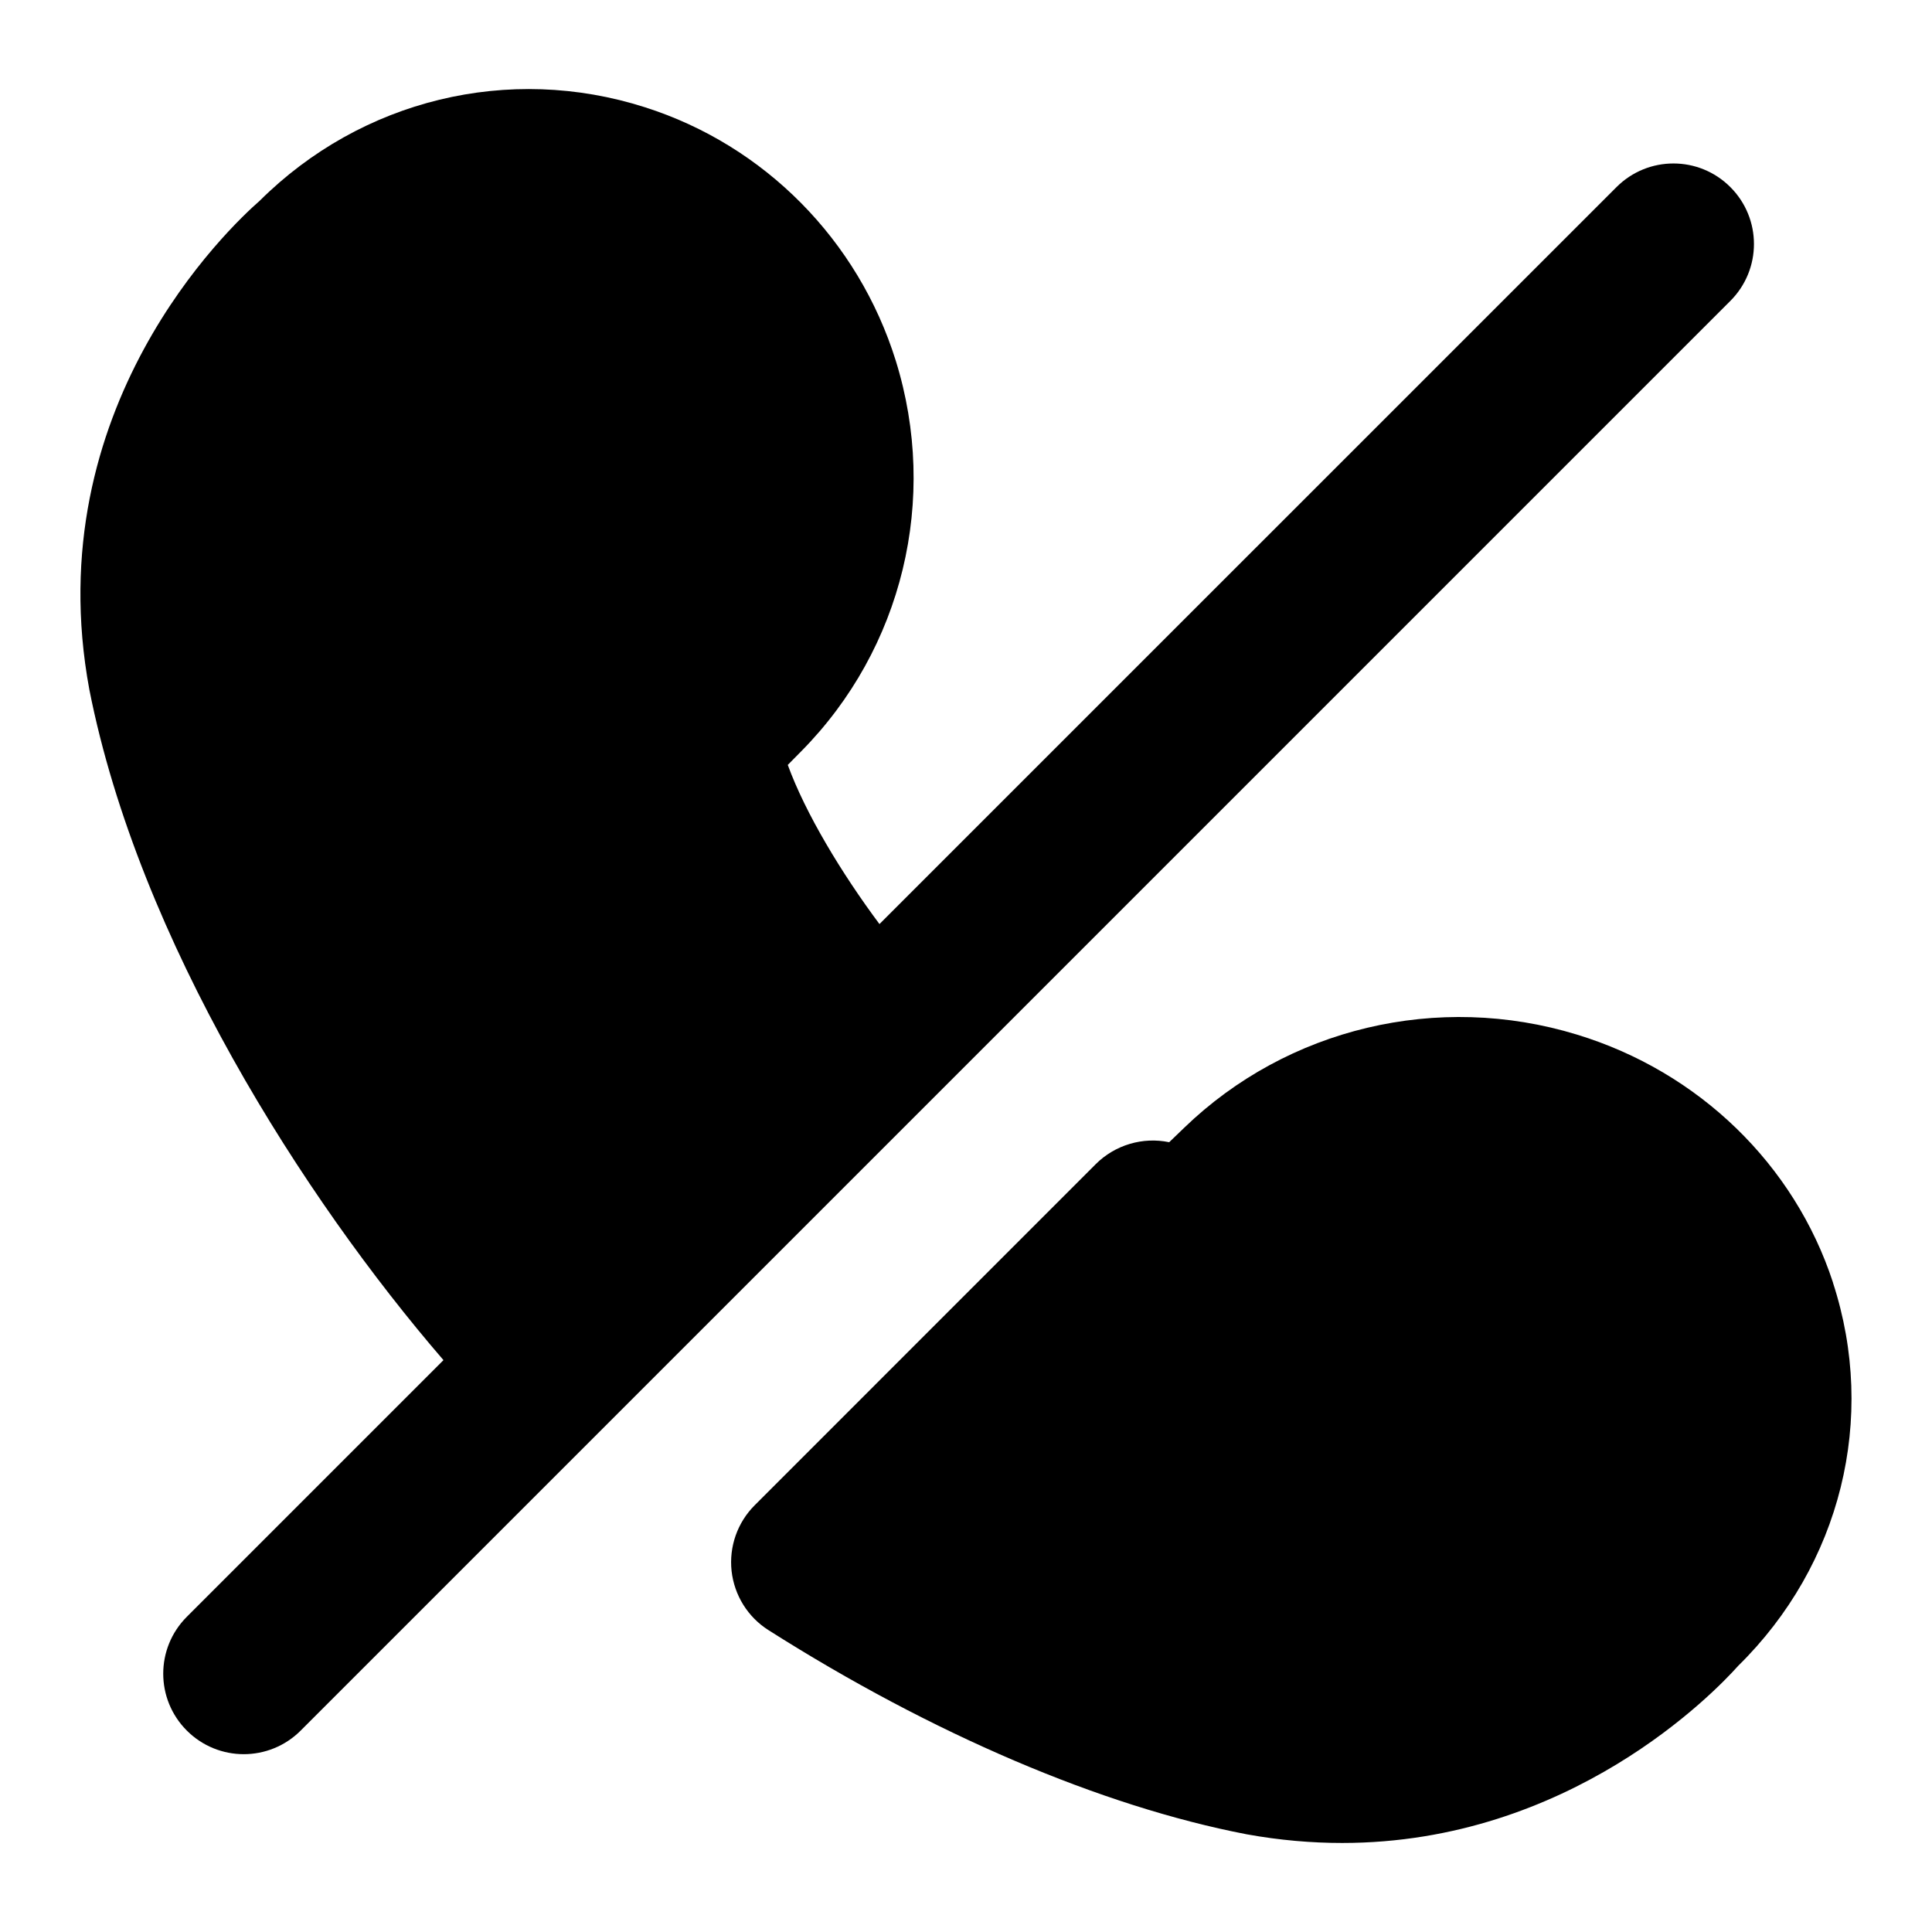 <?xml version="1.0" encoding="UTF-8"?>
<svg xmlns="http://www.w3.org/2000/svg" id="Layer_1" data-name="Layer 1" viewBox="0 0 24 24">
  <path d="M21.495,2.324c-.391-.391-1.023-.391-1.414,0L10.925,11.479c-.471-.632-.918-1.372-1.139-1.977l.168-.17c1.259-1.274,1.708-3.132,1.174-4.85-.467-1.499-1.631-2.676-3.114-3.149-1.694-.542-3.524-.096-4.788,1.161-.373,.326-2.765,2.575-2.116,6.073,.615,3.114,2.666,6.32,4.399,8.329l-3.188,3.188c-.391,.391-.391,1.023,0,1.414,.195,.195,.451,.293,.707,.293s.512-.098,.707-.293L21.495,3.738c.391-.391,.391-1.023,0-1.414Z"/>
  <path d="M22.771,15.935c-.479-1.47-1.669-2.622-3.182-3.083-1.728-.528-3.596-.082-4.879,1.158l-.186,.179c-.327-.068-.671,.032-.912,.272l-4.237,4.238c-.215,.215-.32,.515-.287,.817,.034,.302,.202,.572,.458,.734,2.029,1.288,4.134,2.188,5.939,2.536,.414,.075,.81,.108,1.188,.108,2.829,0,4.628-1.874,4.919-2.2,1.276-1.254,1.728-3.074,1.178-4.759Z"/>
</svg>

